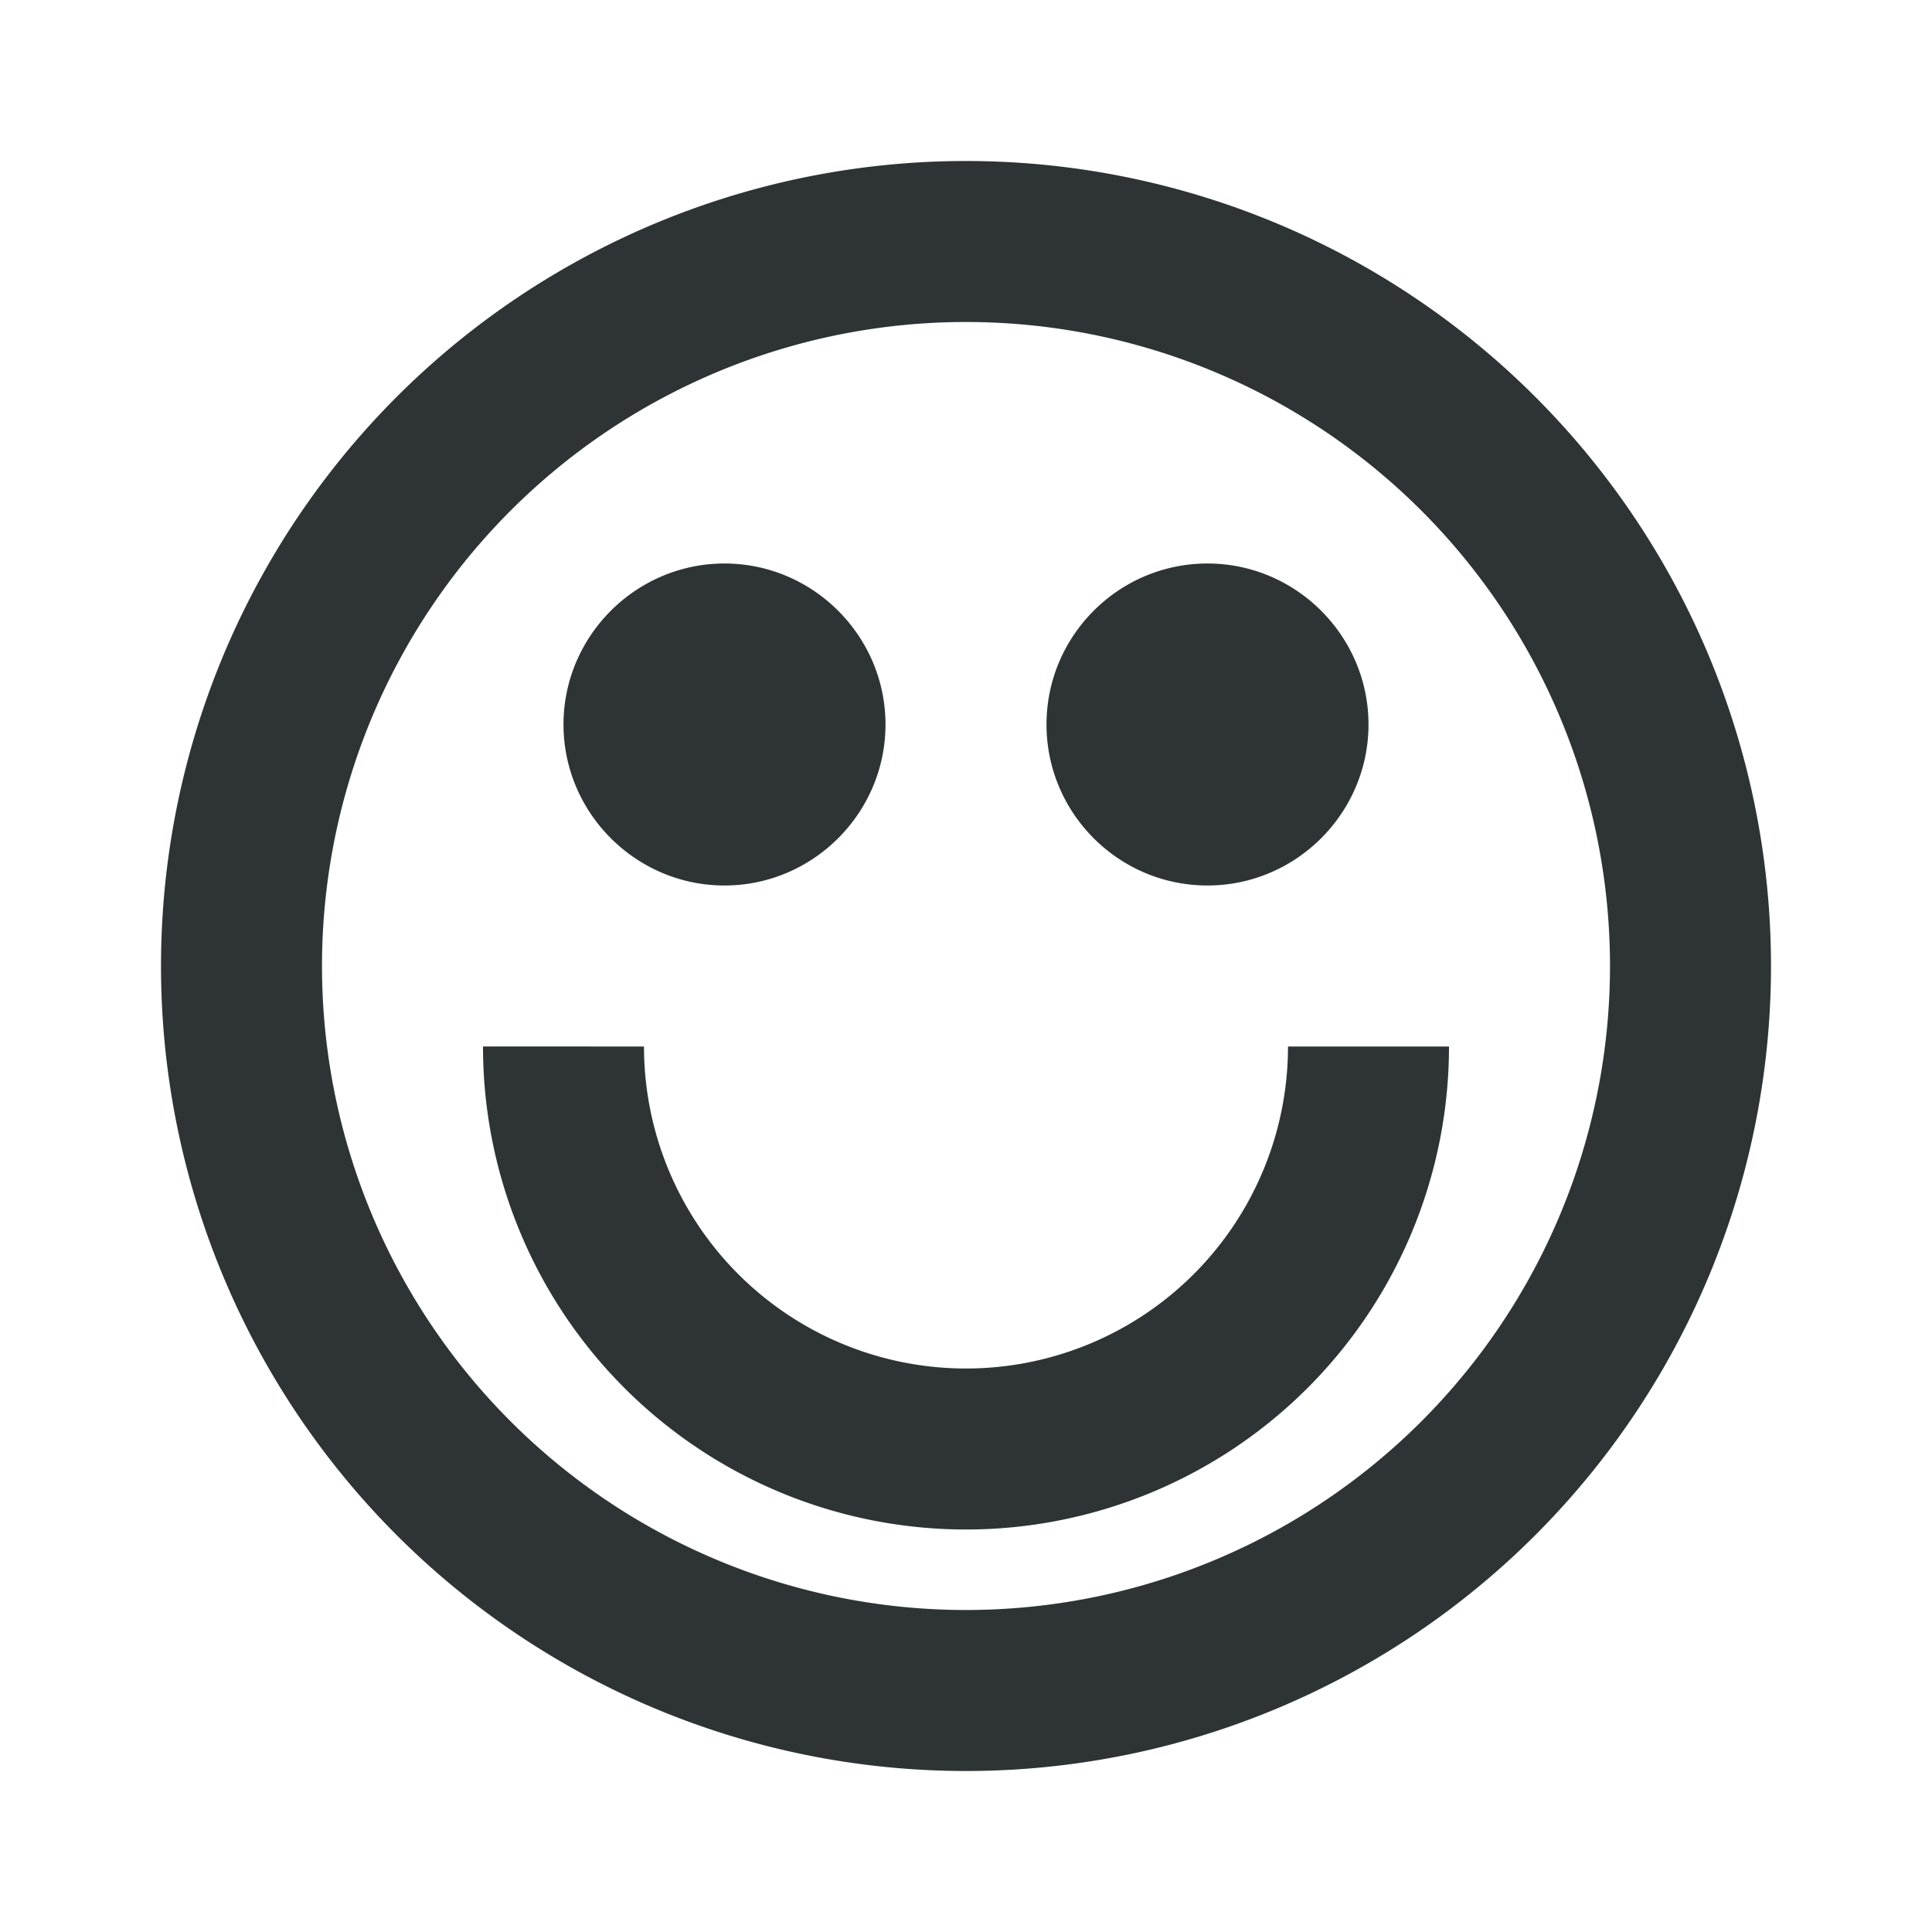 <svg viewBox="0 0 24 24" xmlns="http://www.w3.org/2000/svg"><path d="m12 2a10 10 0 0 0 -10 10 10 10 0 0 0 10 10 10 10 0 0 0 10-10 10 10 0 0 0 -10-10zm0 2a8 8 0 0 1 8 8 8 8 0 0 1 -8 8 8 8 0 0 1 -8-8 8 8 0 0 1 8-8zm-3 3c-1.1 0-2 .9-2 2s.9 2 2 2 2-.9 2-2-.9-2-2-2zm6 0c-1.105 0-2 .9-2 2s.895 2 2 2c1.1 0 2-.9 2-2s-.9-2-2-2zm-9 6a6 6 0 0 0 6 6 6 6 0 0 0 6-6h-2a4 4 0 0 1 -4 4 4 4 0 0 1 -4-4z" fill="#2e3436"/></svg>